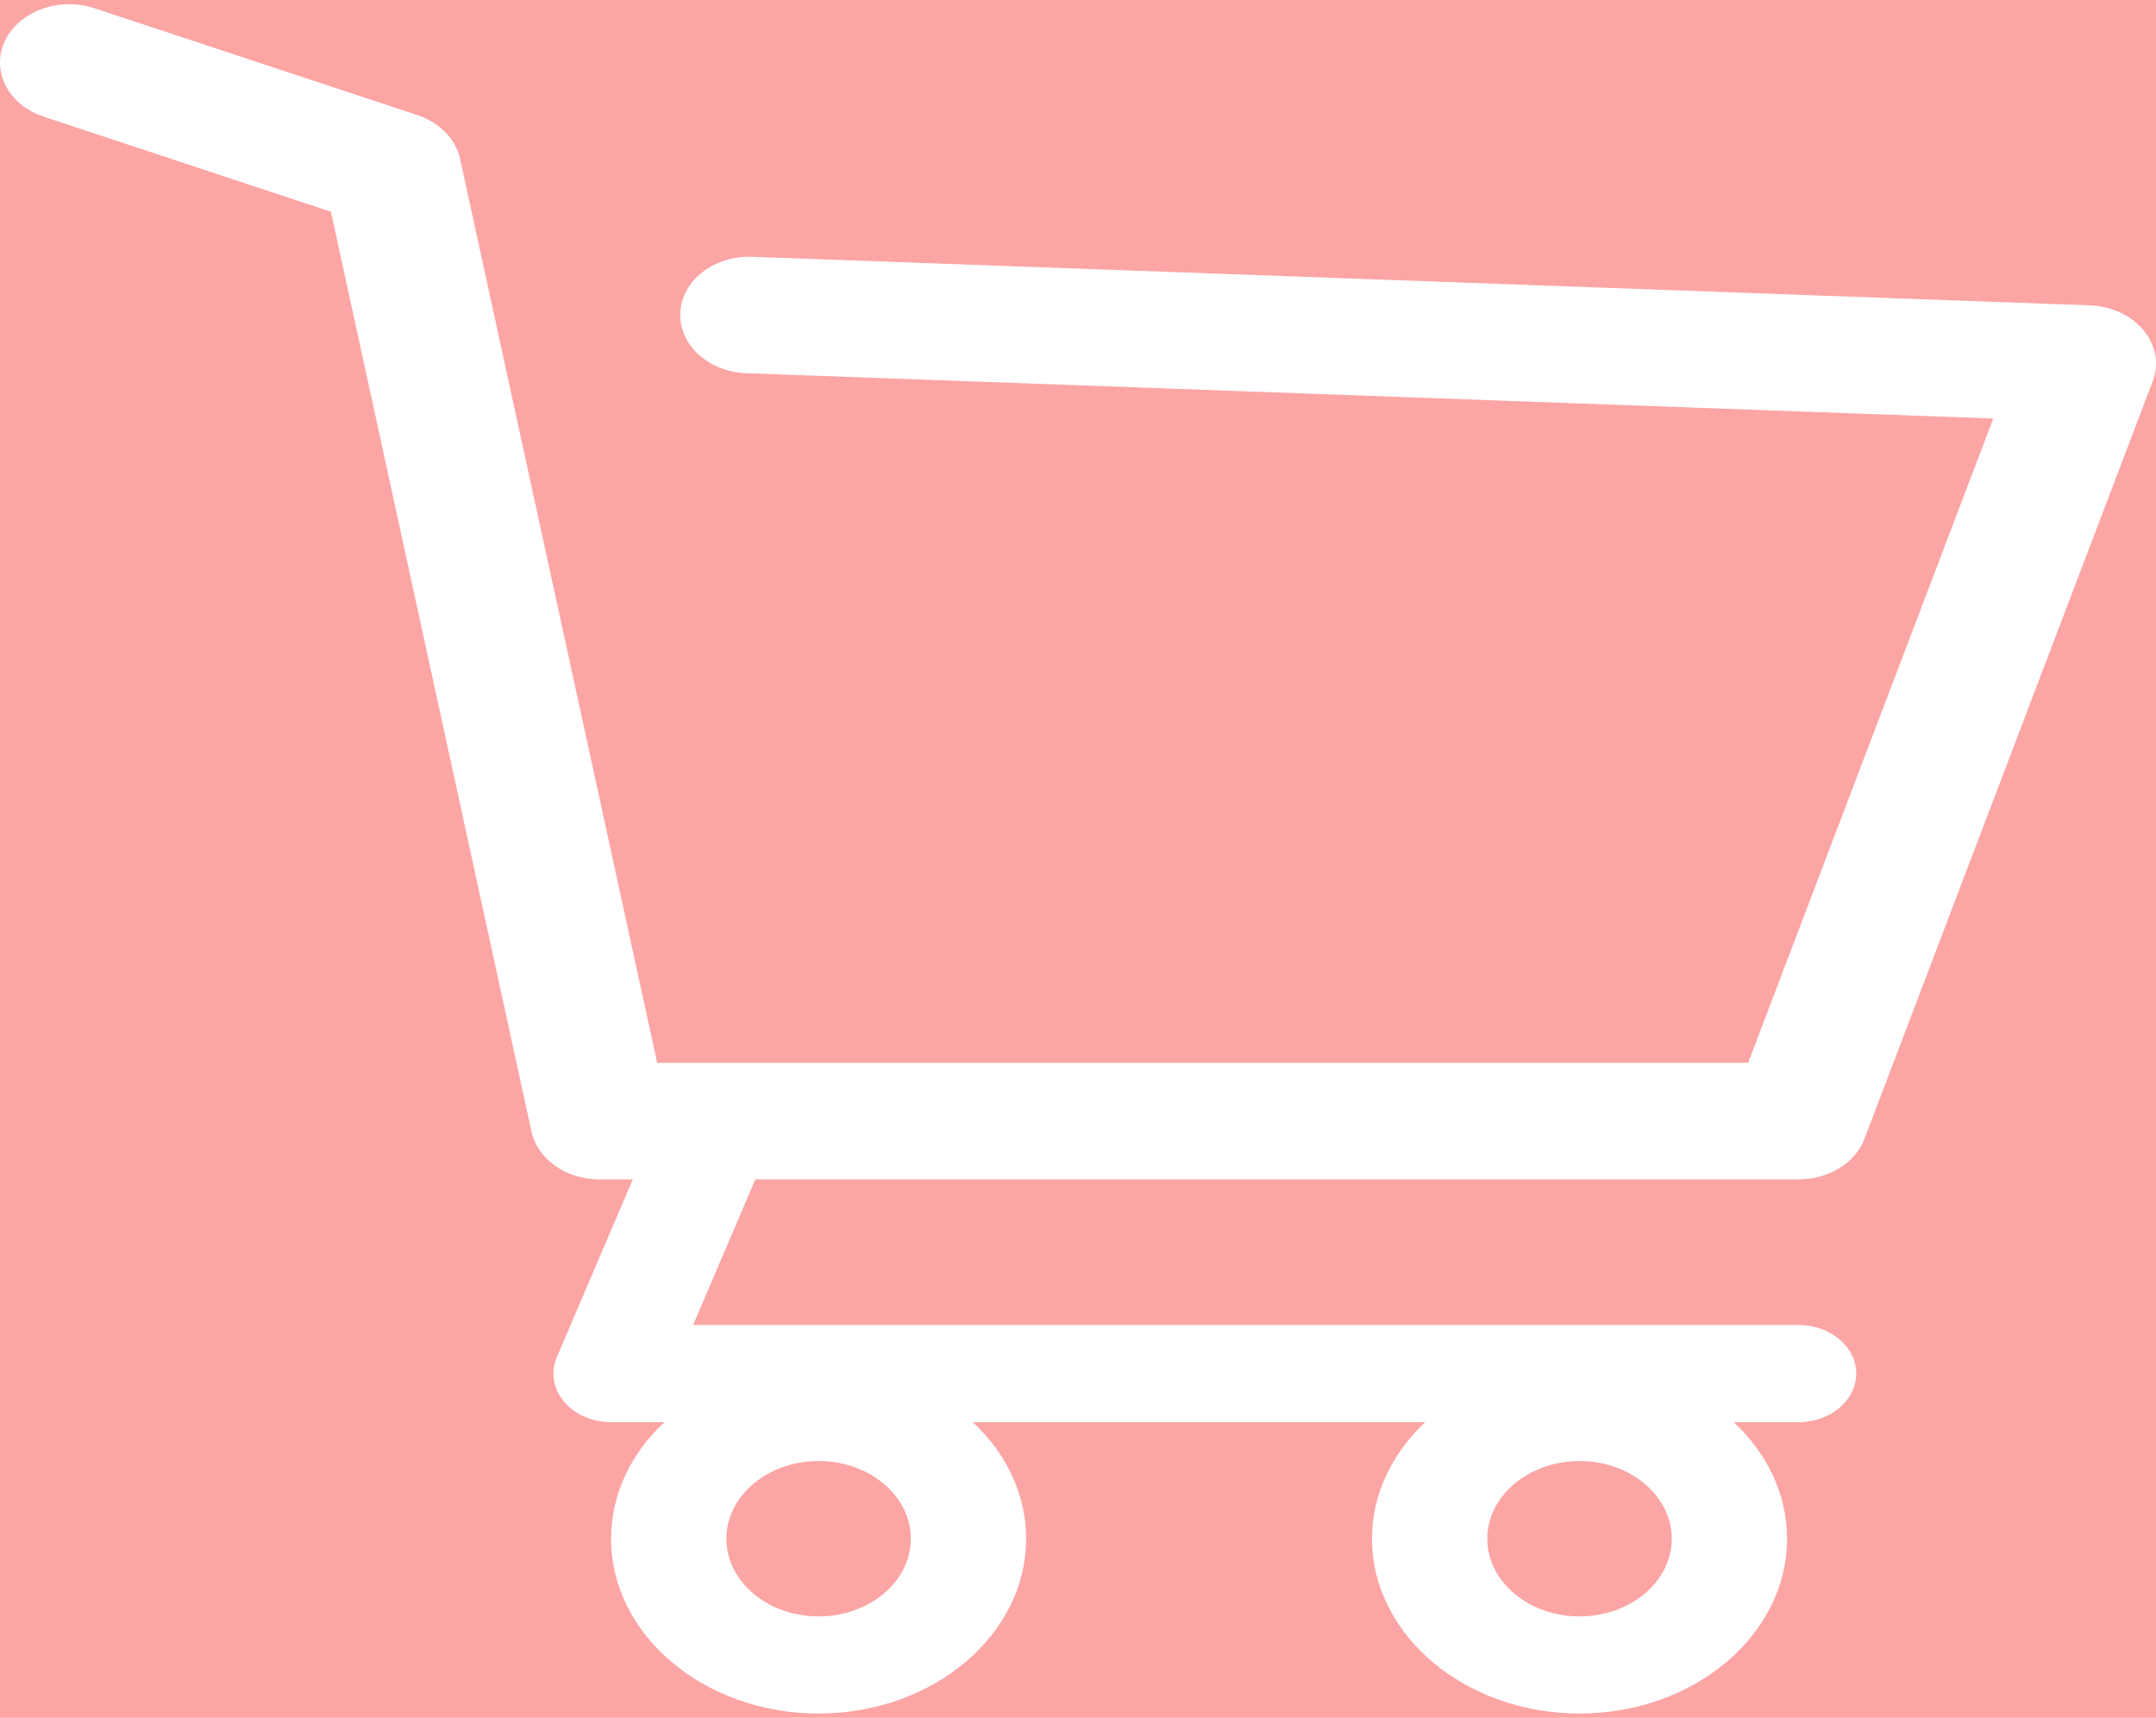 <svg width="482" height="384" viewBox="0 0 482 384" fill="none" xmlns="http://www.w3.org/2000/svg">
<rect width="482" height="384" fill="#FCA5A5"/>
<path d="M479.218 73.825C476.459 70.494 472.019 68.435 467.197 68.261L168.208 57.406C159.629 57.09 152.46 62.668 152.094 69.861C151.729 77.05 158.341 83.125 166.879 83.434L445.626 93.555L390.818 237.596H146.918L102.854 35.5C101.885 31.071 98.275 27.375 93.296 25.73L21.127 1.848C13.172 -0.775 4.197 2.516 1.073 9.208C-2.045 15.903 1.861 23.468 9.81 26.099L73.981 47.333L118.822 252.976C120.174 259.158 126.57 263.648 134.036 263.648H141.474L124.489 303.389C123.067 306.718 123.653 310.415 126.072 313.307C128.488 316.2 132.418 317.921 136.613 317.921H148.526C141.144 324.842 136.613 333.954 136.613 343.974C136.613 365.524 157.43 383.054 183.008 383.054C208.586 383.054 229.403 365.524 229.403 343.974C229.403 333.955 224.871 324.842 217.49 317.921H318.643C311.258 324.842 306.727 333.954 306.727 343.974C306.727 365.524 327.539 383.054 353.122 383.054C378.707 383.054 399.517 365.524 399.517 343.974C399.517 333.955 394.987 324.842 387.607 317.921H402.095C409.215 317.921 414.983 313.061 414.983 307.066C414.983 301.07 409.213 296.21 402.095 296.21H154.95L168.867 263.644H402.094C408.82 263.644 414.771 259.985 416.819 254.595L481.257 85.248C482.737 81.383 481.977 77.157 479.218 73.825ZM183.009 361.347C171.637 361.347 162.388 353.558 162.388 343.979C162.388 334.4 171.637 326.61 183.009 326.61C194.381 326.61 203.628 334.4 203.628 343.979C203.628 353.558 194.381 361.347 183.009 361.347ZM353.122 361.347C341.75 361.347 332.503 353.558 332.503 343.979C332.503 334.4 341.75 326.61 353.122 326.61C364.495 326.61 373.742 334.4 373.742 343.979C373.742 353.558 364.495 361.347 353.122 361.347Z" fill="white"/>
</svg>
